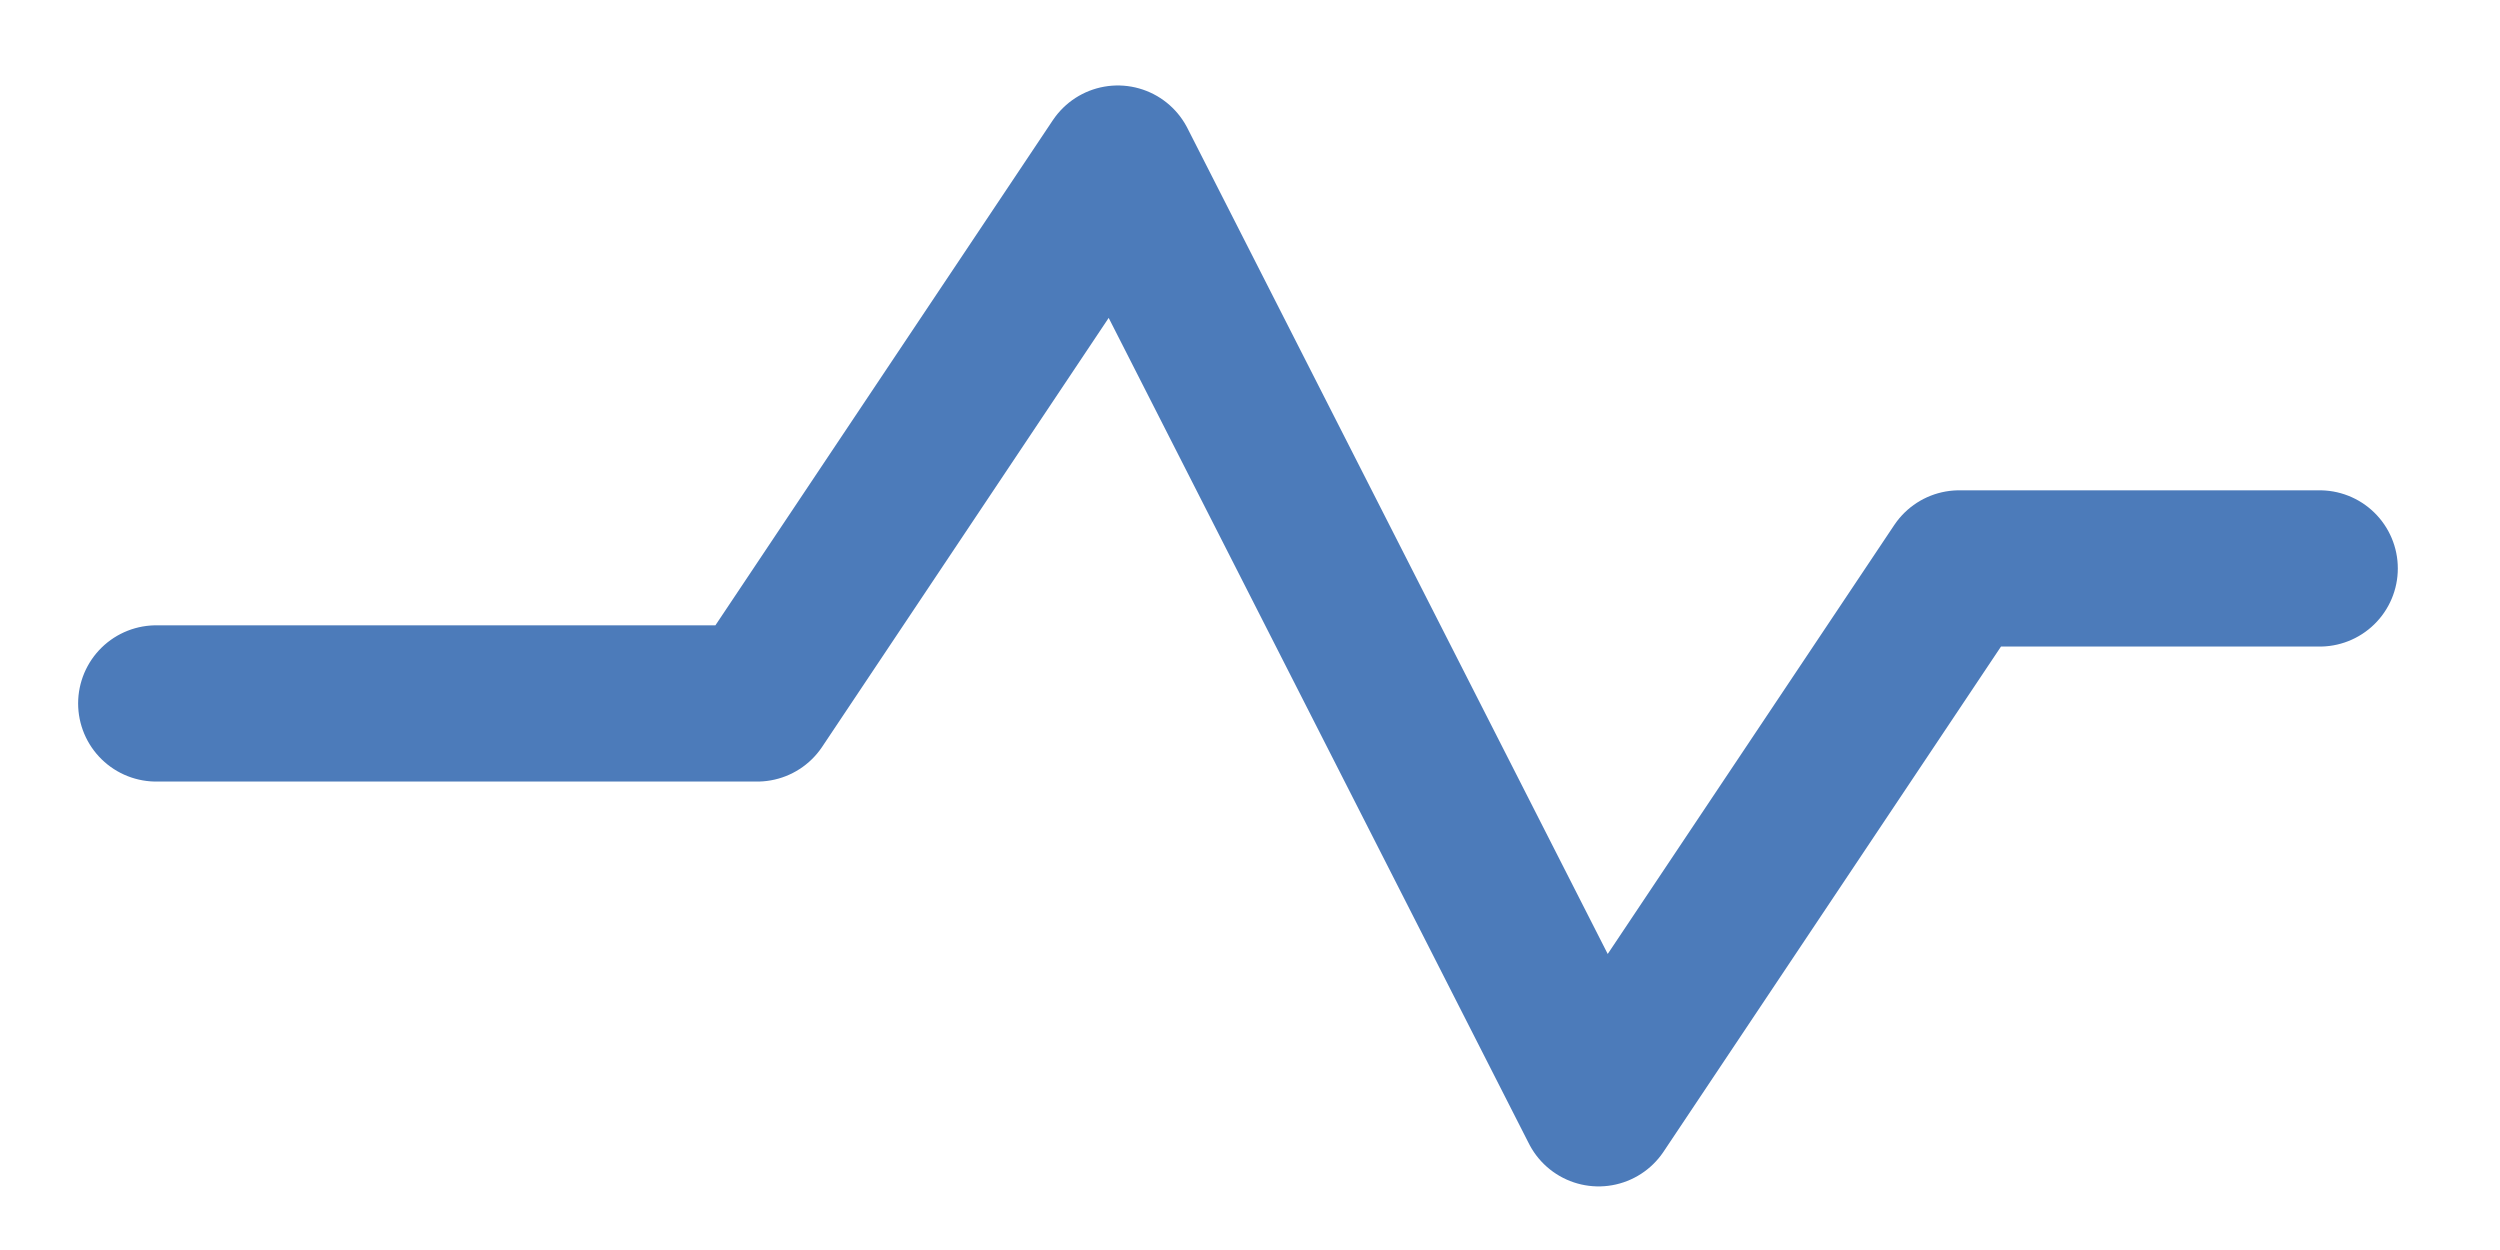 <?xml version="1.0" encoding="UTF-8" standalone="no"?><svg width='16' height='8' viewBox='0 0 16 8' fill='none' xmlns='http://www.w3.org/2000/svg'>
<path d='M1 4.502H4.846L7.154 1.047L10.231 7.093L12.539 3.638H14.846' stroke='#4C7BBA' stroke-linecap='round' stroke-linejoin='round'/>
</svg>
